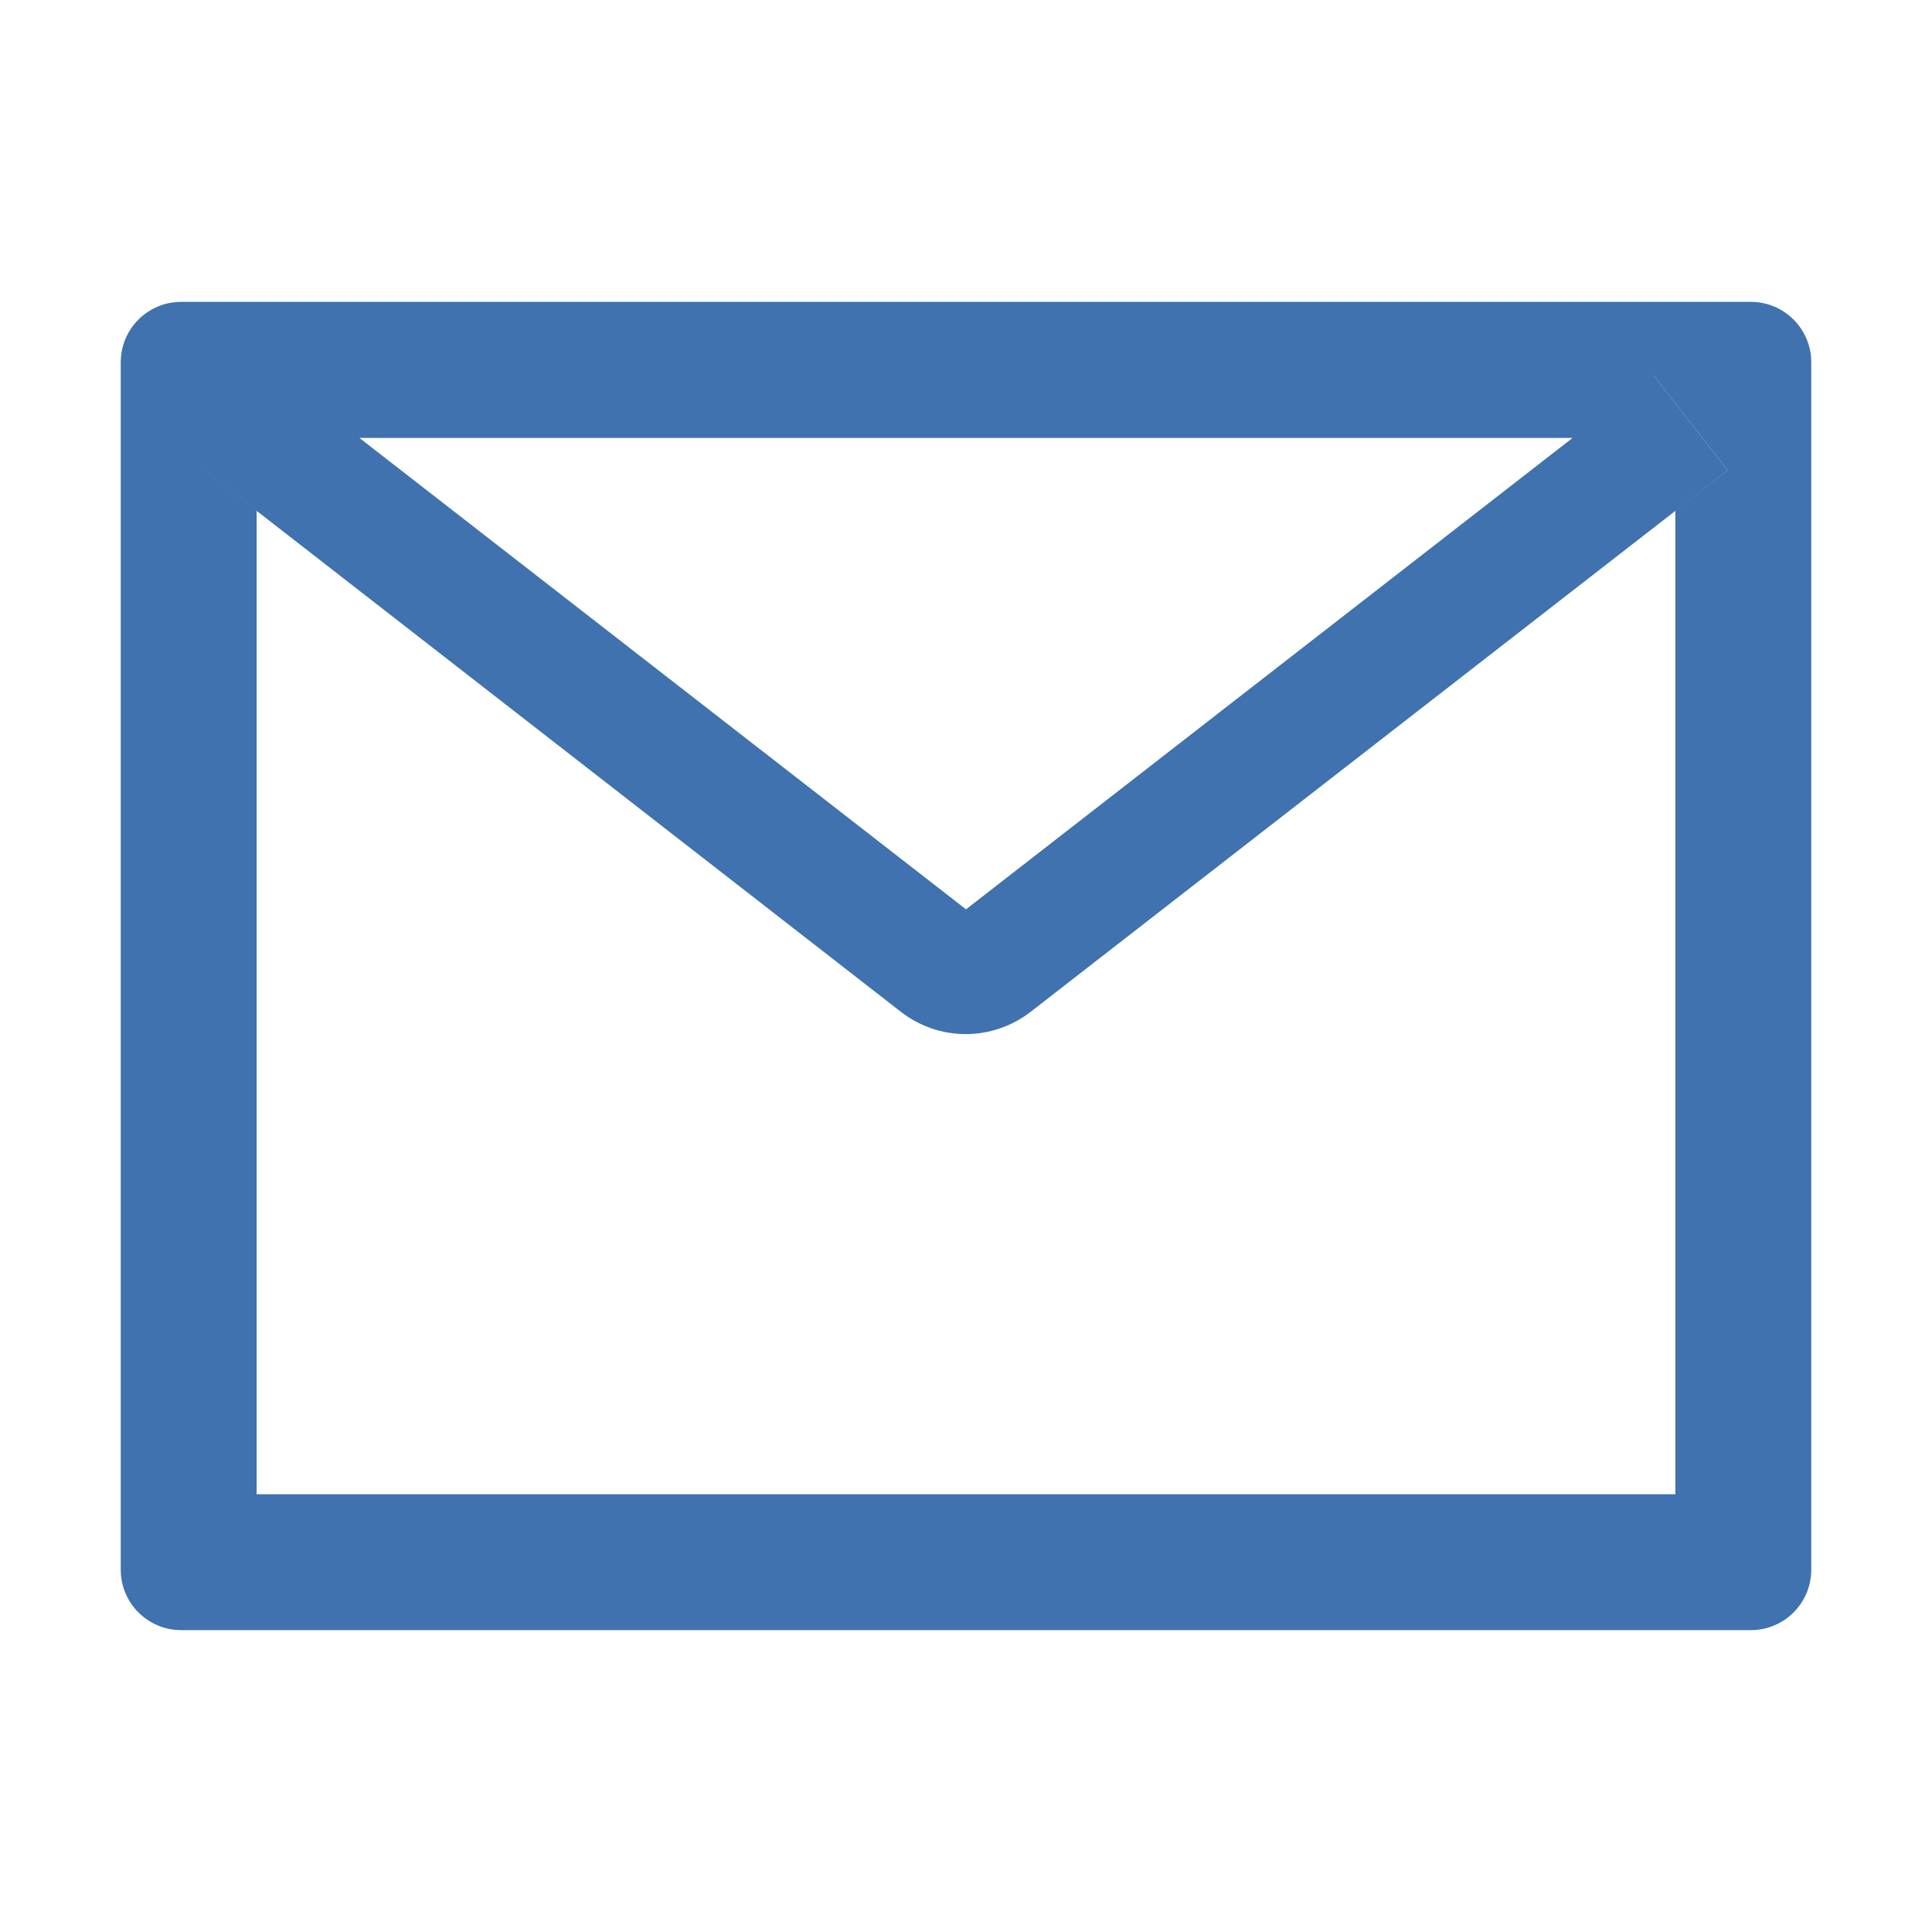 <svg width="12" height="12" viewBox="0 0 12 12" fill="none" xmlns="http://www.w3.org/2000/svg">
<path d="M10.875 1.875H1.125C0.918 1.875 0.75 2.043 0.75 2.25V9.75C0.75 9.957 0.918 10.125 1.125 10.125H10.875C11.082 10.125 11.25 9.957 11.25 9.75V2.25C11.25 2.043 11.082 1.875 10.875 1.875ZM10.406 3.173V9.281H1.594V3.173L1.27 2.921L1.731 2.33L2.232 2.72H9.769L10.27 2.33L10.731 2.921L10.406 3.173ZM9.769 2.719L6 5.648L2.231 2.719L1.73 2.329L1.269 2.92L1.593 3.172L5.596 6.285C5.711 6.374 5.852 6.423 5.998 6.423C6.144 6.423 6.286 6.374 6.401 6.285L10.406 3.173L10.73 2.921L10.269 2.33L9.769 2.719Z" fill="#3F72AF"/>
</svg>
